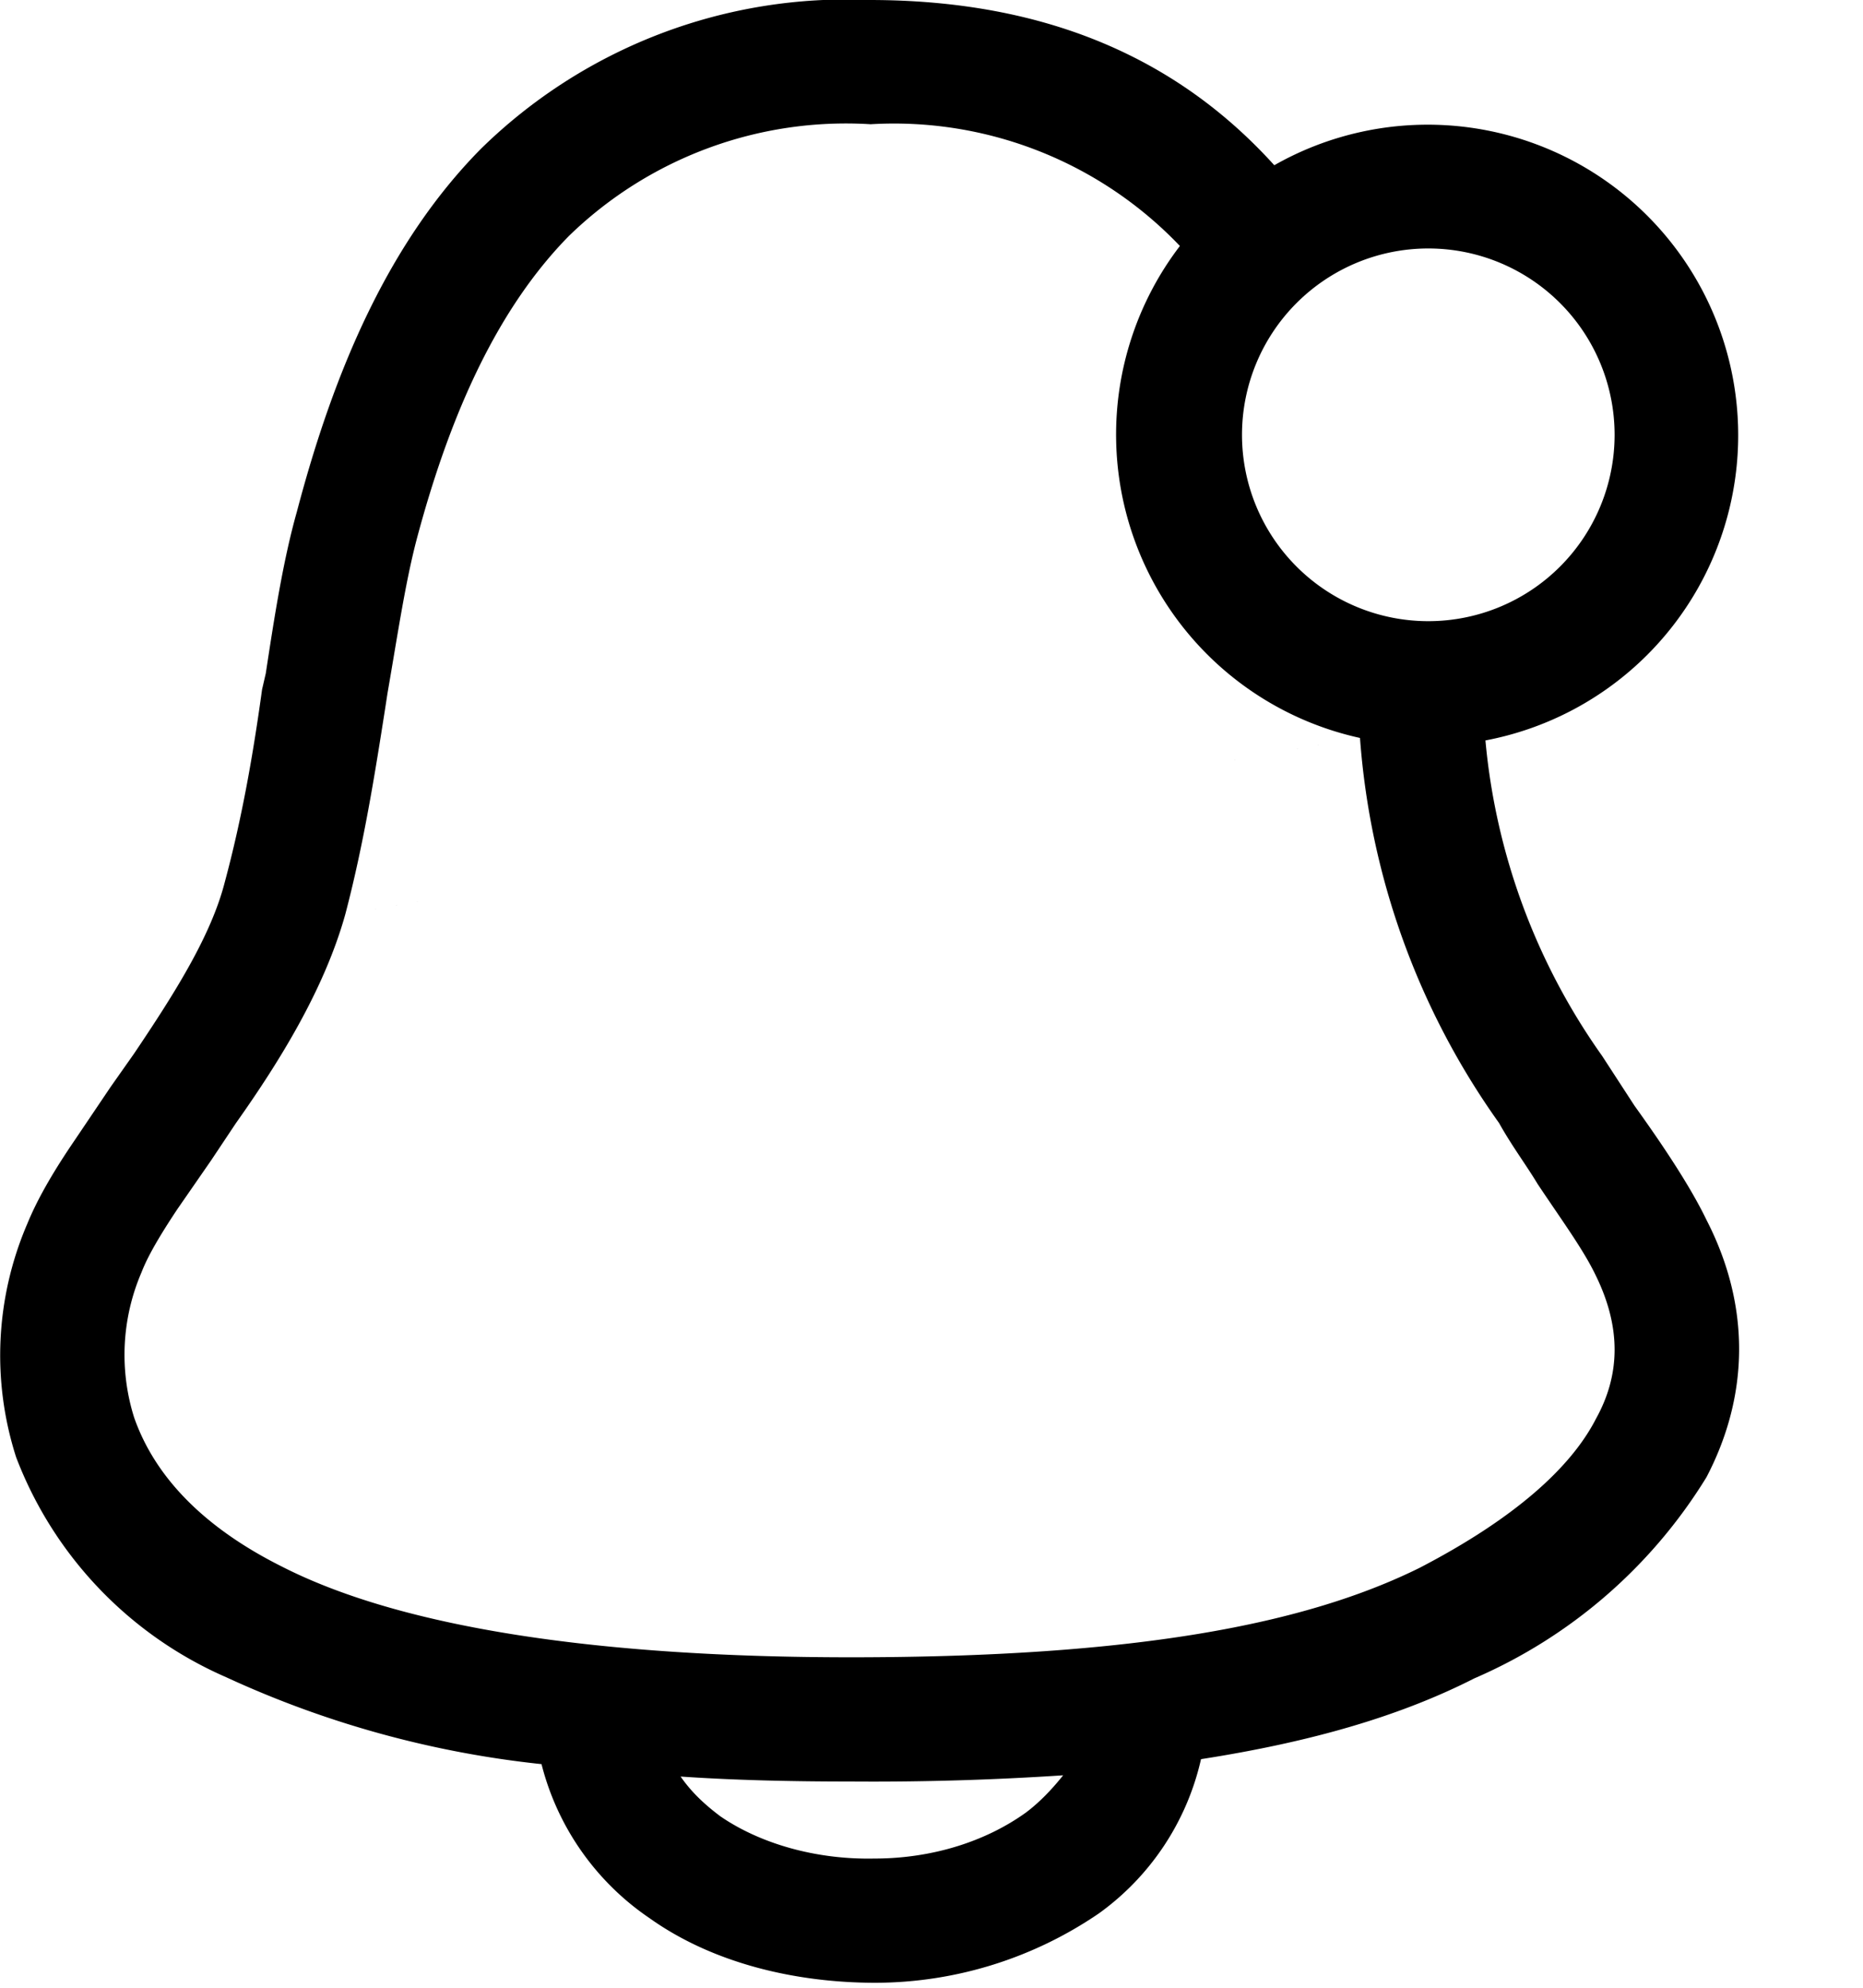 <svg viewBox="0 0 15 16" xmlns="http://www.w3.org/2000/svg"><path fill-rule="evenodd" clip-rule="evenodd" d="M3.87 1.2A4.2 4.2 0 0 1 7 0c1.45 0 2.5.49 3.26 1.33a2.5 2.5 0 1 1 1.7 4.63 5.2 5.2 0 0 0 .94 2.54l.26.4c.23.32.45.65.58.92.35.68.35 1.4 0 2.07a4.1 4.1 0 0 1-1.87 1.62c-.59.3-1.3.51-2.2.65a2.1 2.1 0 0 1-.82 1.24 3.2 3.2 0 0 1-1.8.56c-.63 0-1.3-.15-1.82-.52a2.13 2.13 0 0 1-.87-1.24 8.08 8.08 0 0 1-2.54-.7 3.16 3.16 0 0 1-1.69-1.77 2.68 2.68 0 0 1 .09-1.88c.09-.22.23-.45.38-.67l.29-.43.19-.27c.33-.49.62-.95.73-1.38.14-.52.23-1.04.3-1.55l.03-.13c.07-.46.14-.91.25-1.3.3-1.14.74-2.17 1.48-2.92zm1.61 13.1c.09.13.2.23.32.32.32.22.77.35 1.24.34.47 0 .9-.14 1.22-.37.12-.09.22-.2.3-.3a23.22 23.22 0 0 1-1.71.05c-.47 0-.93-.01-1.37-.04zm5.47-8.36A2.5 2.5 0 0 1 9.5 1.98 3.18 3.18 0 0 0 7.01 1a3.2 3.2 0 0 0-2.43.9c-.56.57-.95 1.4-1.23 2.46-.09.35-.15.76-.23 1.22l-.02.13c-.08.51-.17 1.08-.32 1.65m8.17-1.42a6.1 6.1 0 0 0 1.12 3.1c.1.18.22.34.31.49.2.3.37.53.47.74.2.41.2.79 0 1.15-.2.39-.65.8-1.42 1.2-.91.45-2.27.72-4.58.72-2 0-3.6-.23-4.58-.73-.72-.36-1.05-.8-1.19-1.2a1.68 1.68 0 0 1 .06-1.17c.05-.13.15-.3.29-.51l.27-.39.2-.3c.34-.48.71-1.07.88-1.68M11.5 2a1.5 1.5 0 1 0 0 3 1.5 1.5 0 0 0 0-3z"/></svg>